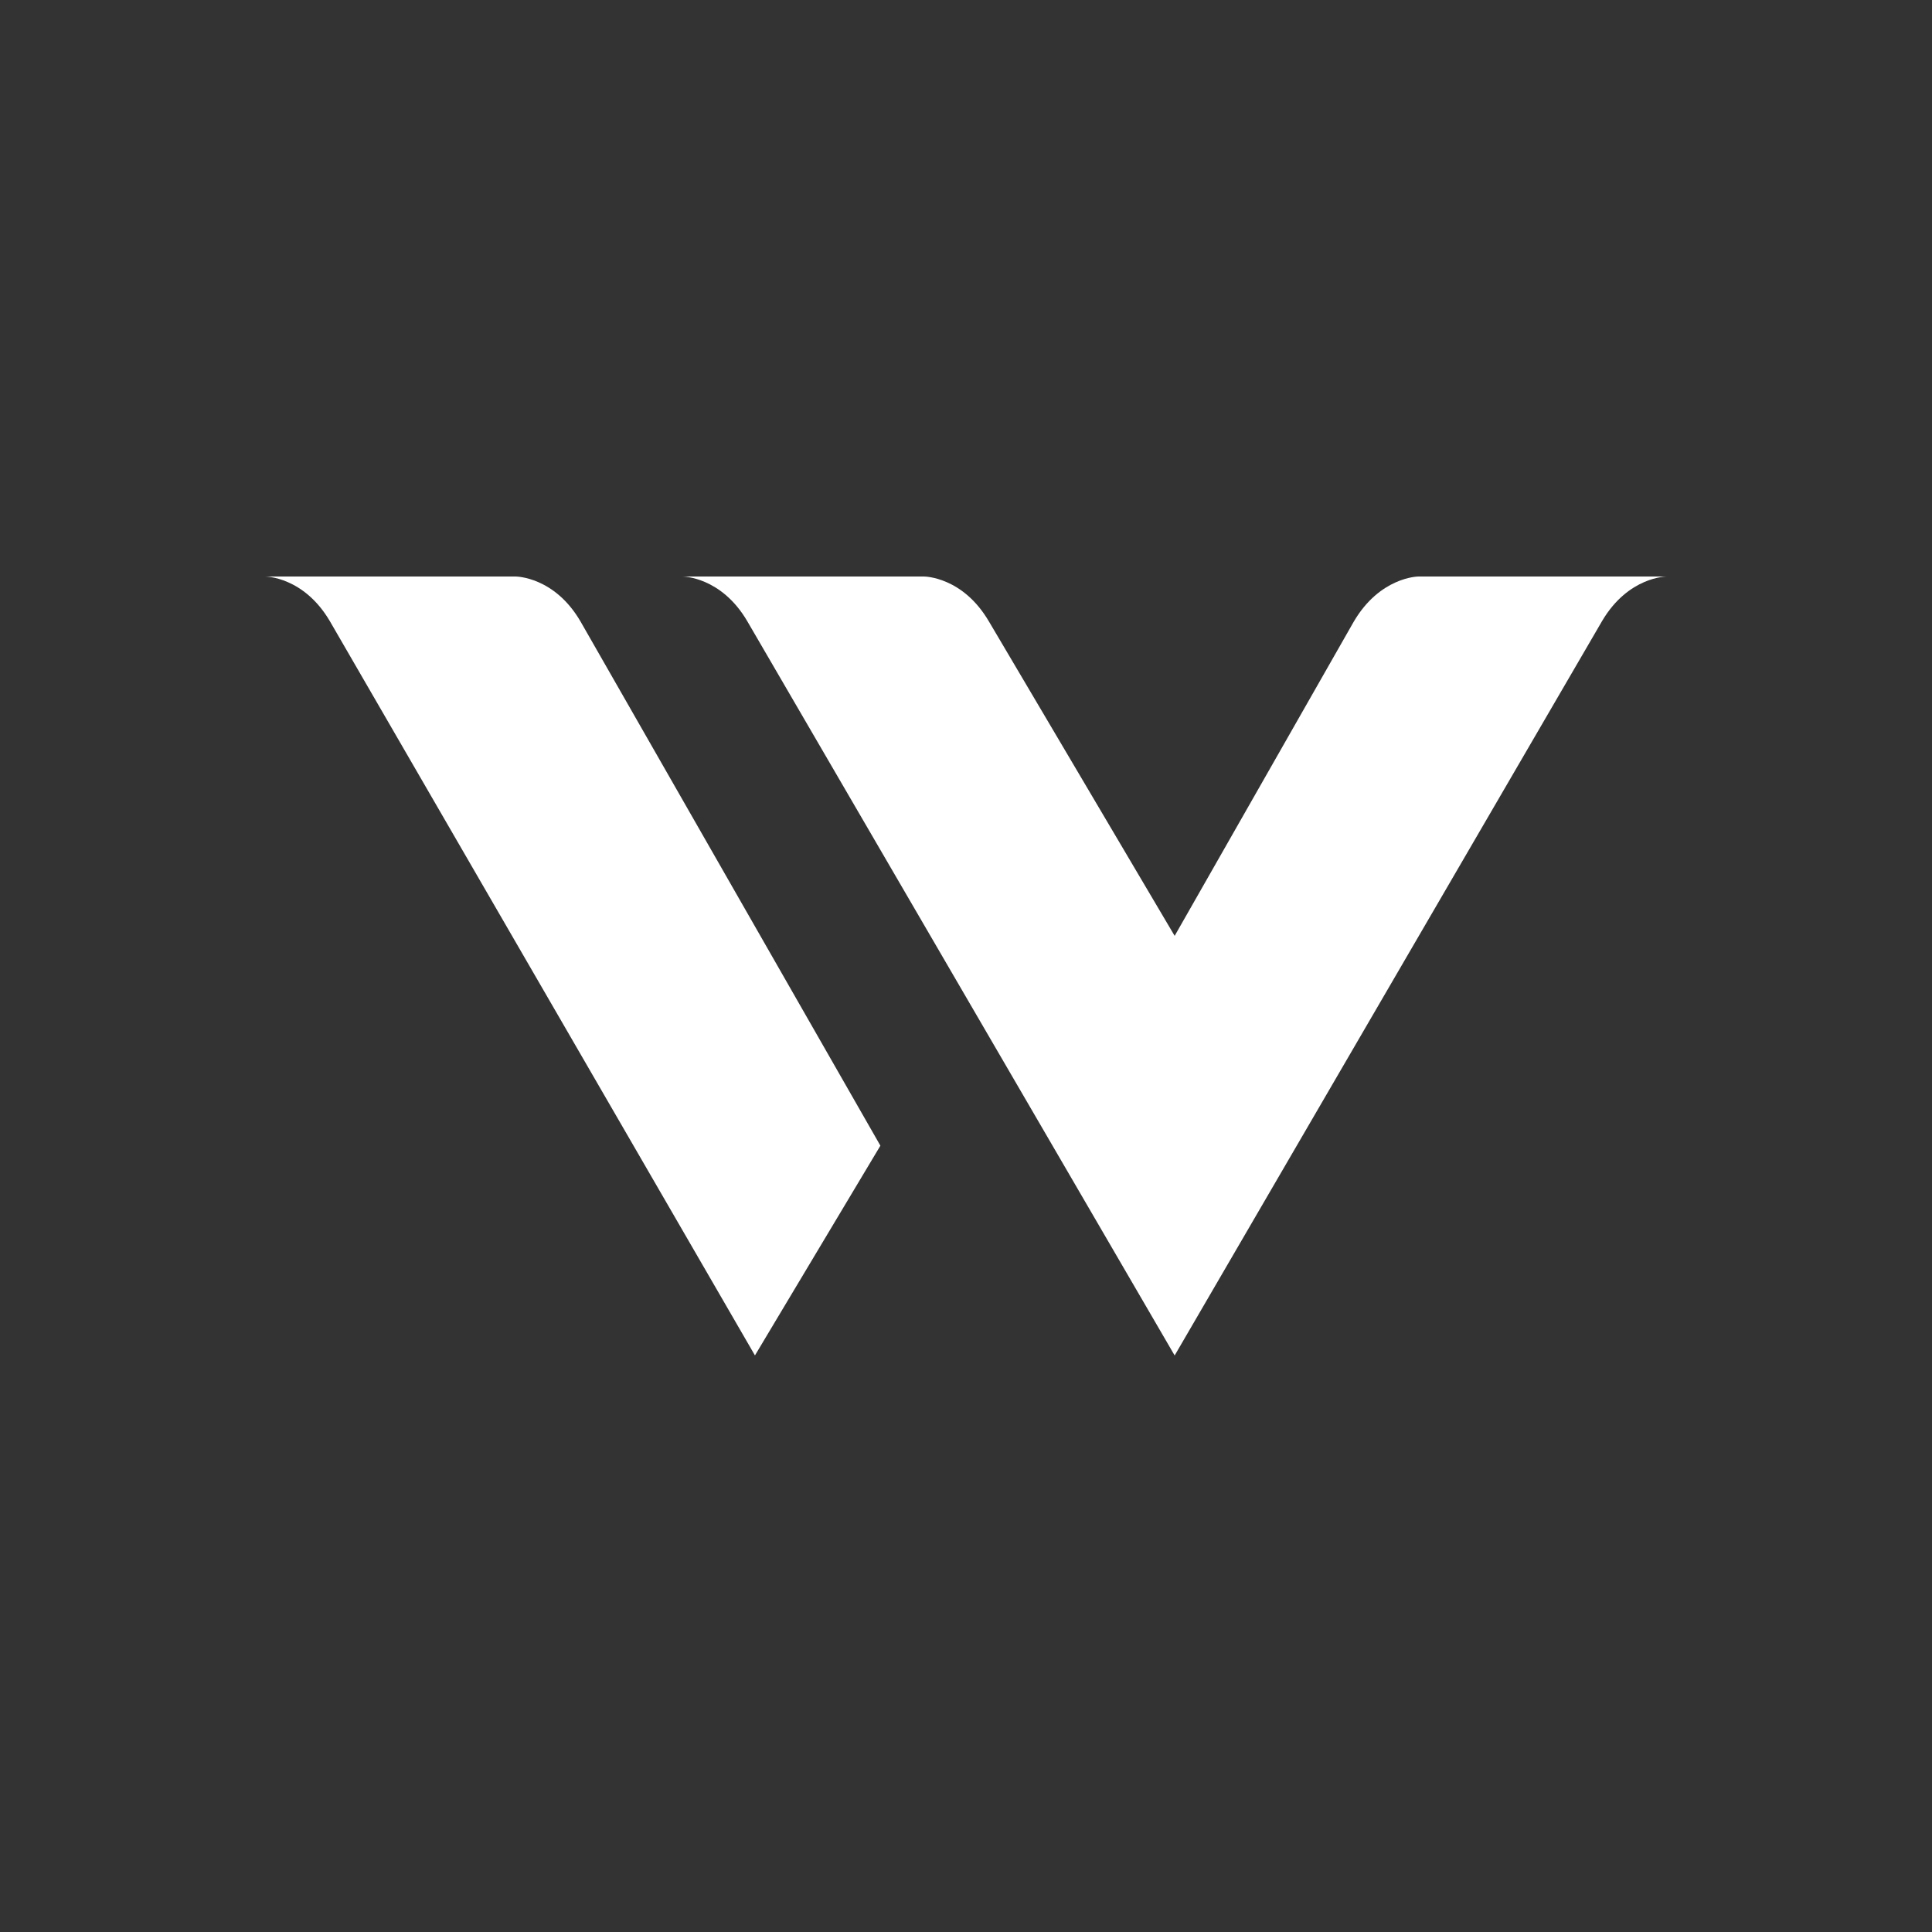 <svg id="Layer_1" fill="white" data-name="Layer 1" xmlns="http://www.w3.org/2000/svg" viewBox="0 0 1000 1000"><rect x="0" y="0" width="1000" height="1000" fill="#333333" stroke="none"/><title>Option 1-3</title><path d="M734,298.41c-.06,0-19.84.24-33.39,23.52L608,484.4,509.89,318.32l2,3.41c-13.54-23.26-33.43-23.32-33.53-23.32h-125s20,0,33.54,23.32L608,701.59,829.34,321.27c13.56-22.85,33.25-22.86,33.25-22.86Z"/><path d="M300.51,321.73C287,298.47,267.08,298.41,267,298.41H137.33s19.86,0,33.43,23.15l220,380L455.69,593"/></svg>